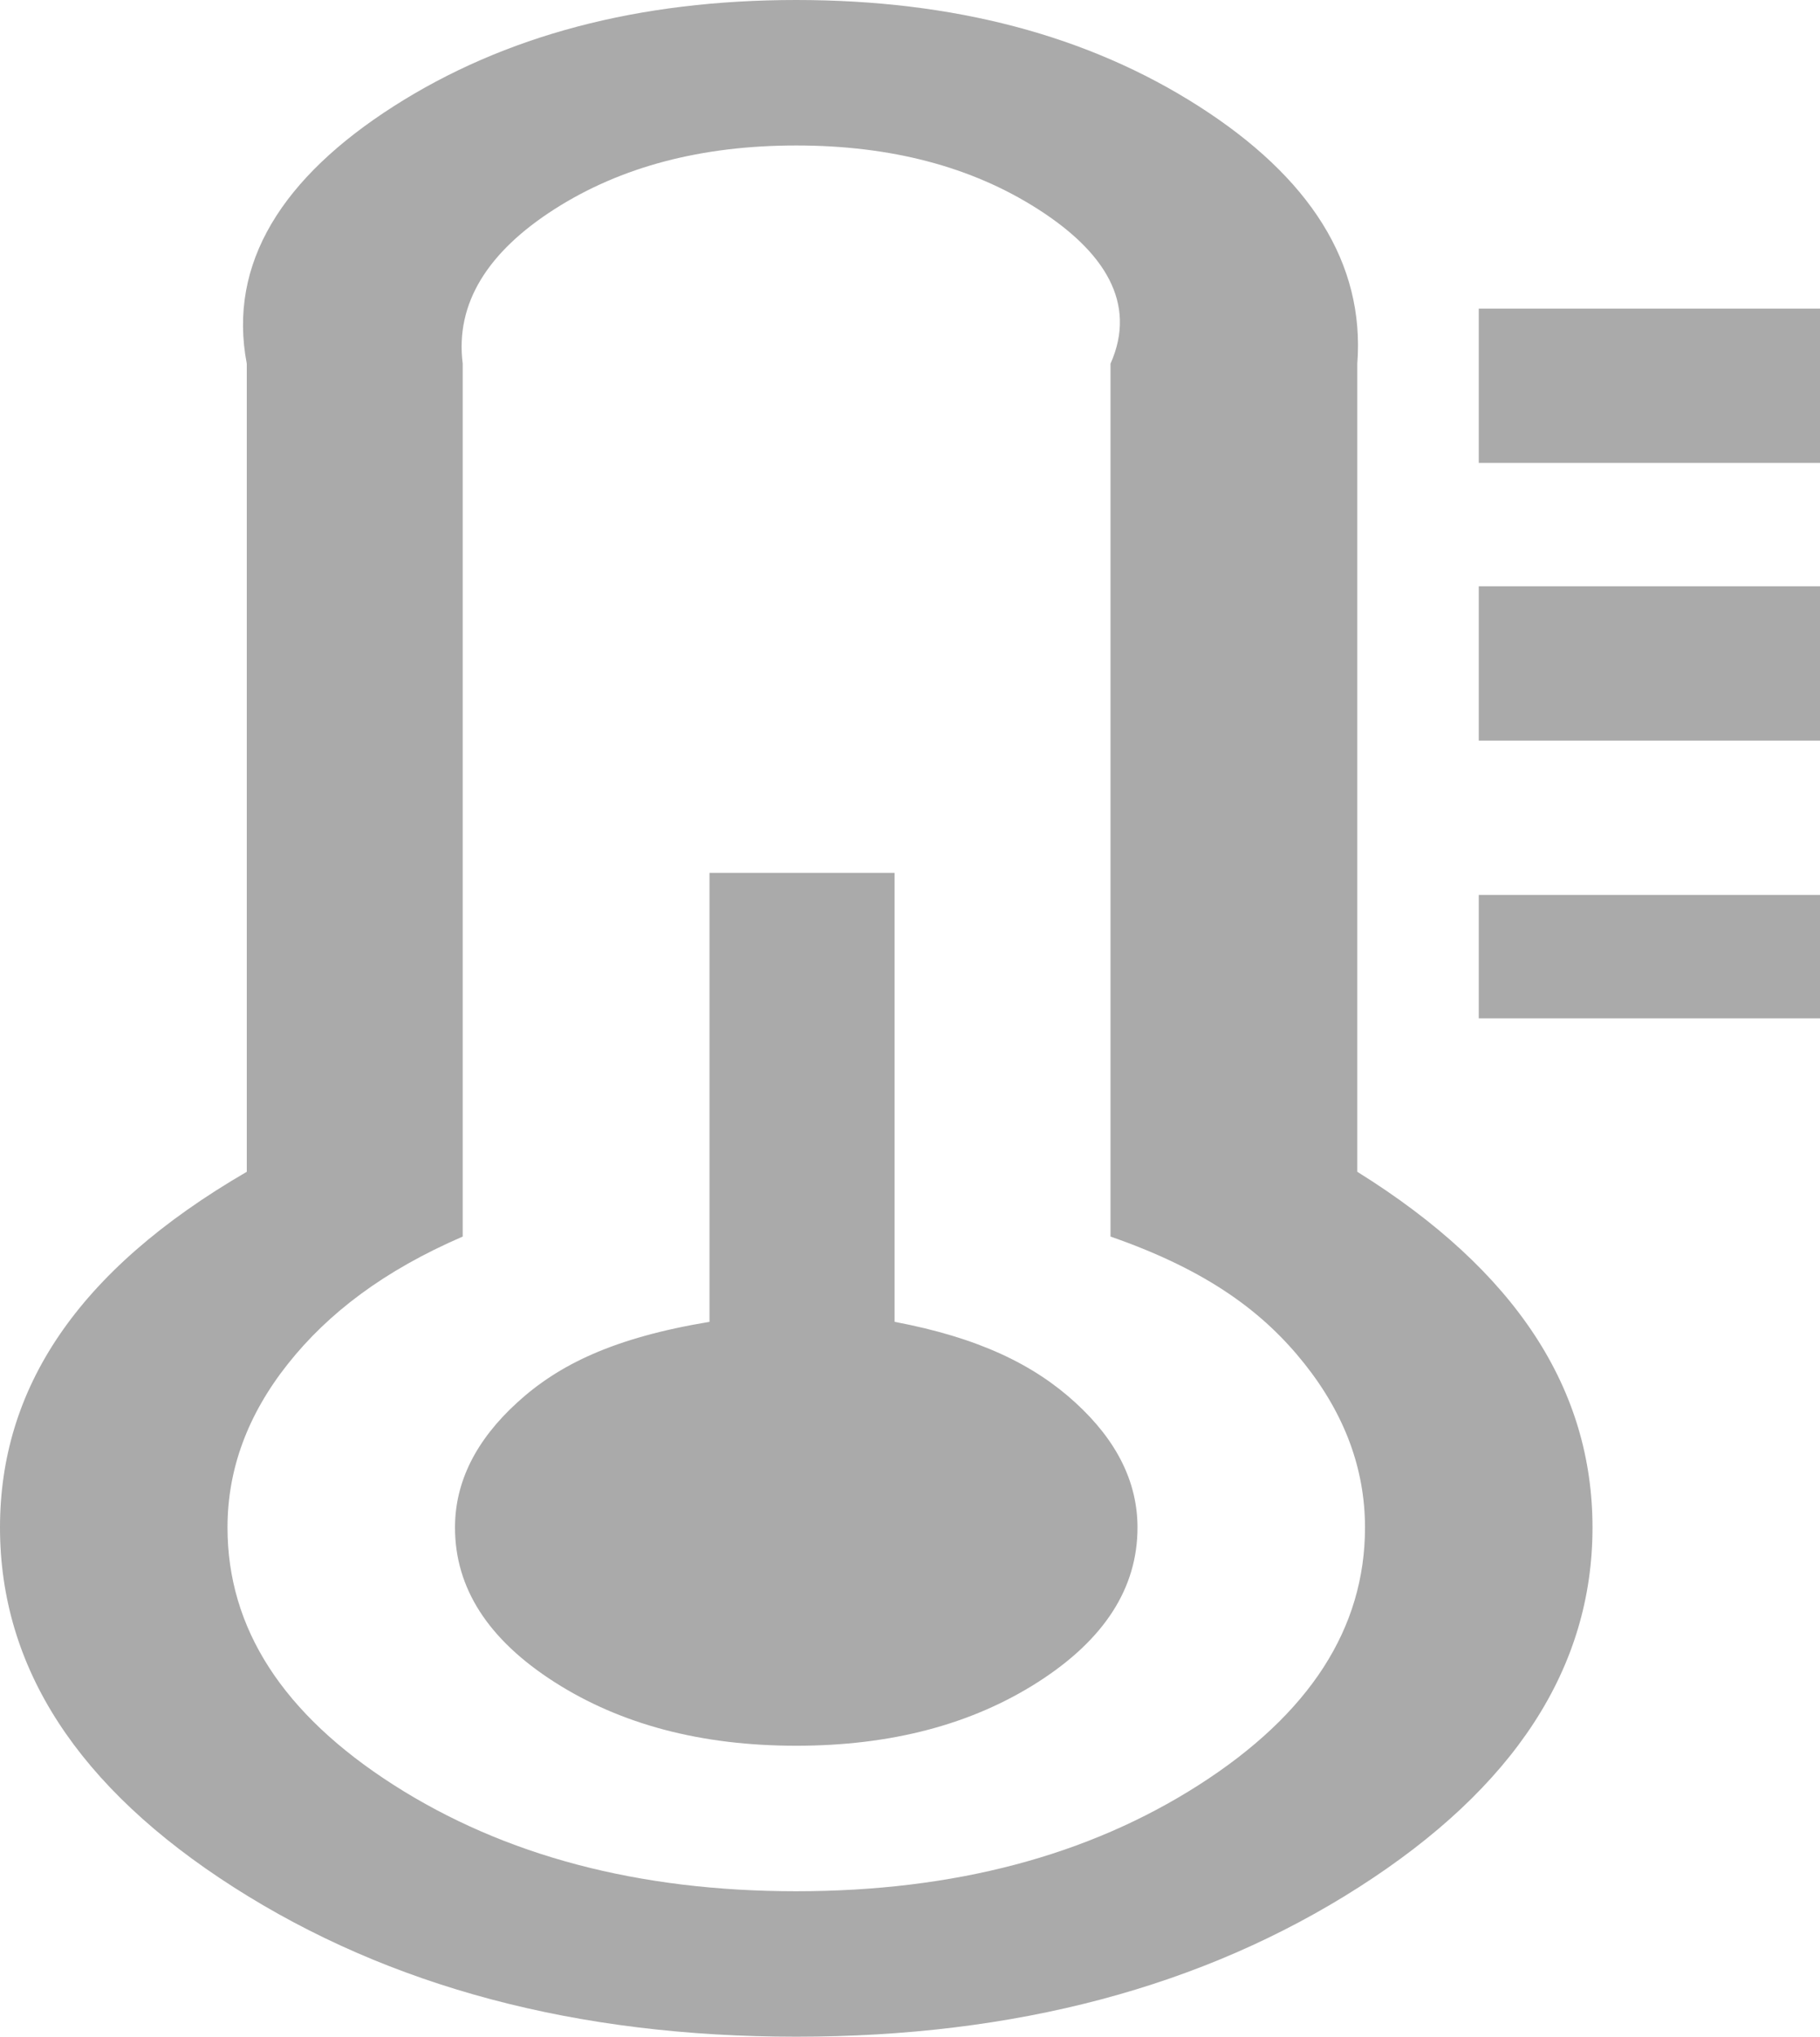 ﻿<?xml version="1.0" encoding="utf-8"?>
<svg version="1.1" xmlns:xlink="http://www.w3.org/1999/xlink" width="59px" height="66px" xmlns="http://www.w3.org/2000/svg">
  <g transform="matrix(1 0 0 1 -534 -225 )">
    <path d="M 34.858 45.449  C 36.203 46.676  36.875 48.027  36.875 49.5  C 36.875 51.464  35.799 53.134  33.648 54.509  C 31.497 55.884  28.885 56.571  25.812 56.571  C 22.74 56.571  20.128 55.884  17.977 54.509  C 15.826 53.134  14.75 51.464  14.75 49.5  C 14.75 48.027  15.422 46.676  16.767 45.449  C 18.111 44.221  19.897 43.349  23 42.834  L 23 28.286  L 29 28.286  L 29 42.834  C 31.728 43.349  33.514 44.221  34.858 45.449  Z M 38.863 57.842  C 42.454 55.546  44.25 52.766  44.25 49.5  C 44.25 47.609  43.597 45.842  42.291 44.196  C 40.985 42.551  39.18 41.176  36 40.071  L 36 11.786  C 36.875 9.821  35.799 8.152  33.648 6.777  C 31.497 5.402  28.885 4.714  25.812 4.714  C 22.74 4.714  20.128 5.402  17.977 6.777  C 15.826 8.152  14.75 9.821  15 11.786  L 15 40.071  C 12.445 41.176  10.64 42.551  9.334 44.196  C 8.028 45.842  7.375 47.609  7.375 49.5  C 7.375 52.766  9.171 55.546  12.762 57.842  C 16.354 60.138  20.704 61.286  25.812 61.286  C 30.921 61.286  35.271 60.138  38.863 57.842  Z M 44 37.972  C 49.167 41.189  51.625 45.031  51.625 49.5  C 51.625 54.042  49.099 57.928  44.048 61.157  C 38.997 64.386  32.919 66  25.812 66  C 18.706 66  12.628 64.386  7.577 61.157  C 2.526 57.928  0 54.042  0 49.5  C 0 45.031  2.458 41.189  8 37.972  L 8 11.786  C 7.375 8.52  9.171 5.739  12.762 3.444  C 16.354 1.148  20.704 0  25.812 0  C 30.921 0  35.271 1.148  38.863 3.444  C 42.454 5.739  44.25 8.52  44 11.786  L 44 37.972  Z M 47.938 29  L 59 29  L 59 33  L 47.938 33  L 47.938 29  Z M 47.938 19  L 59 19  L 59 24  L 47.938 24  L 47.938 19  Z M 47.938 10  L 59 10  L 59 15  L 47.938 15  L 47.938 10  Z " fill-rule="nonzero" fill="#aaaaaa" stroke="none" transform="matrix(1 0 0 1 534 225 )" />
  </g>
</svg>